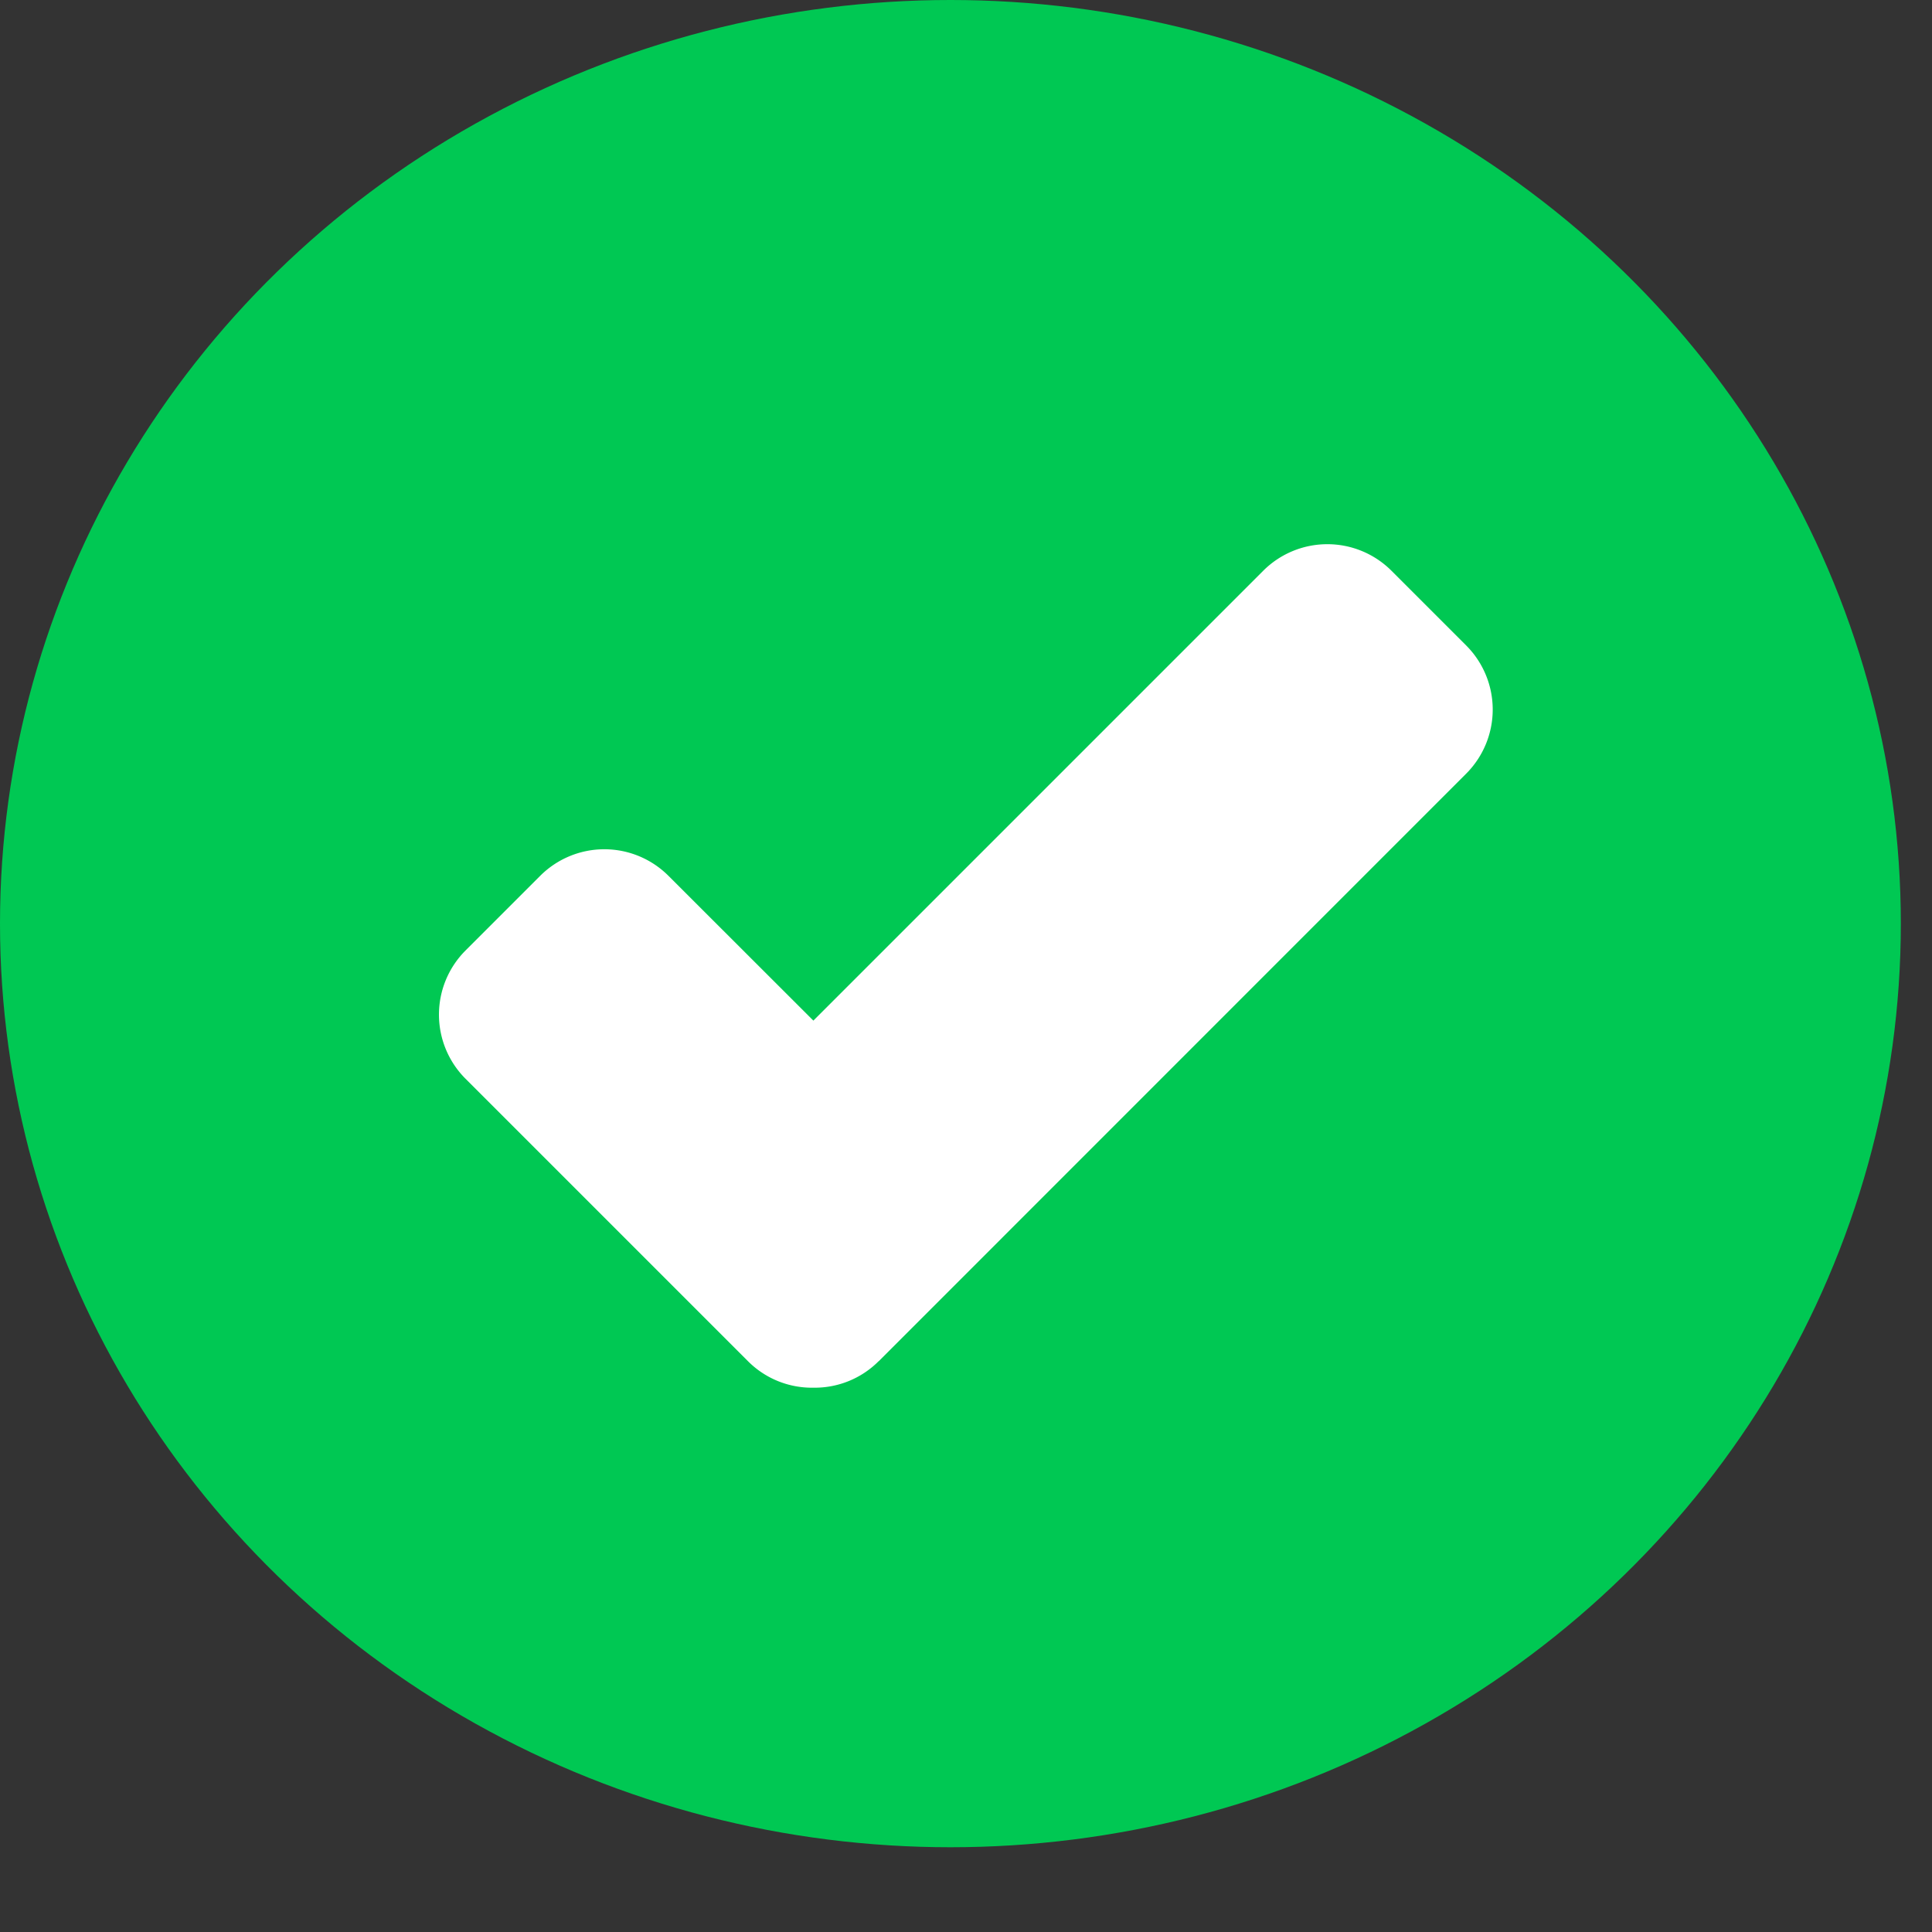 <svg xmlns="http://www.w3.org/2000/svg" width="15" height="15" viewBox="0 0 15 15">
    <rect x="0" y="0" width="15" height="15" fill="#333333" stroke="none"/>
    <g fill="none" fill-rule="evenodd">
        <ellipse cx="7.379" cy="7.171" fill="#00C853" rx="7.379" ry="7.171"/>
        <path fill="#FFF" fill-rule="nonzero" d="M6.822 10.568a.7.7 0 0 1-.507.206.7.7 0 0 1-.508-.206L3.614 8.375a.704.704 0 0 1 0-.995l.58-.58a.704.704 0 0 1 .996 0l1.125 1.124 3.493-3.493a.704.704 0 0 1 .995 0l.58.58a.704.704 0 0 1 0 .996l-4.56 4.561z"/>
    </g>
</svg>
